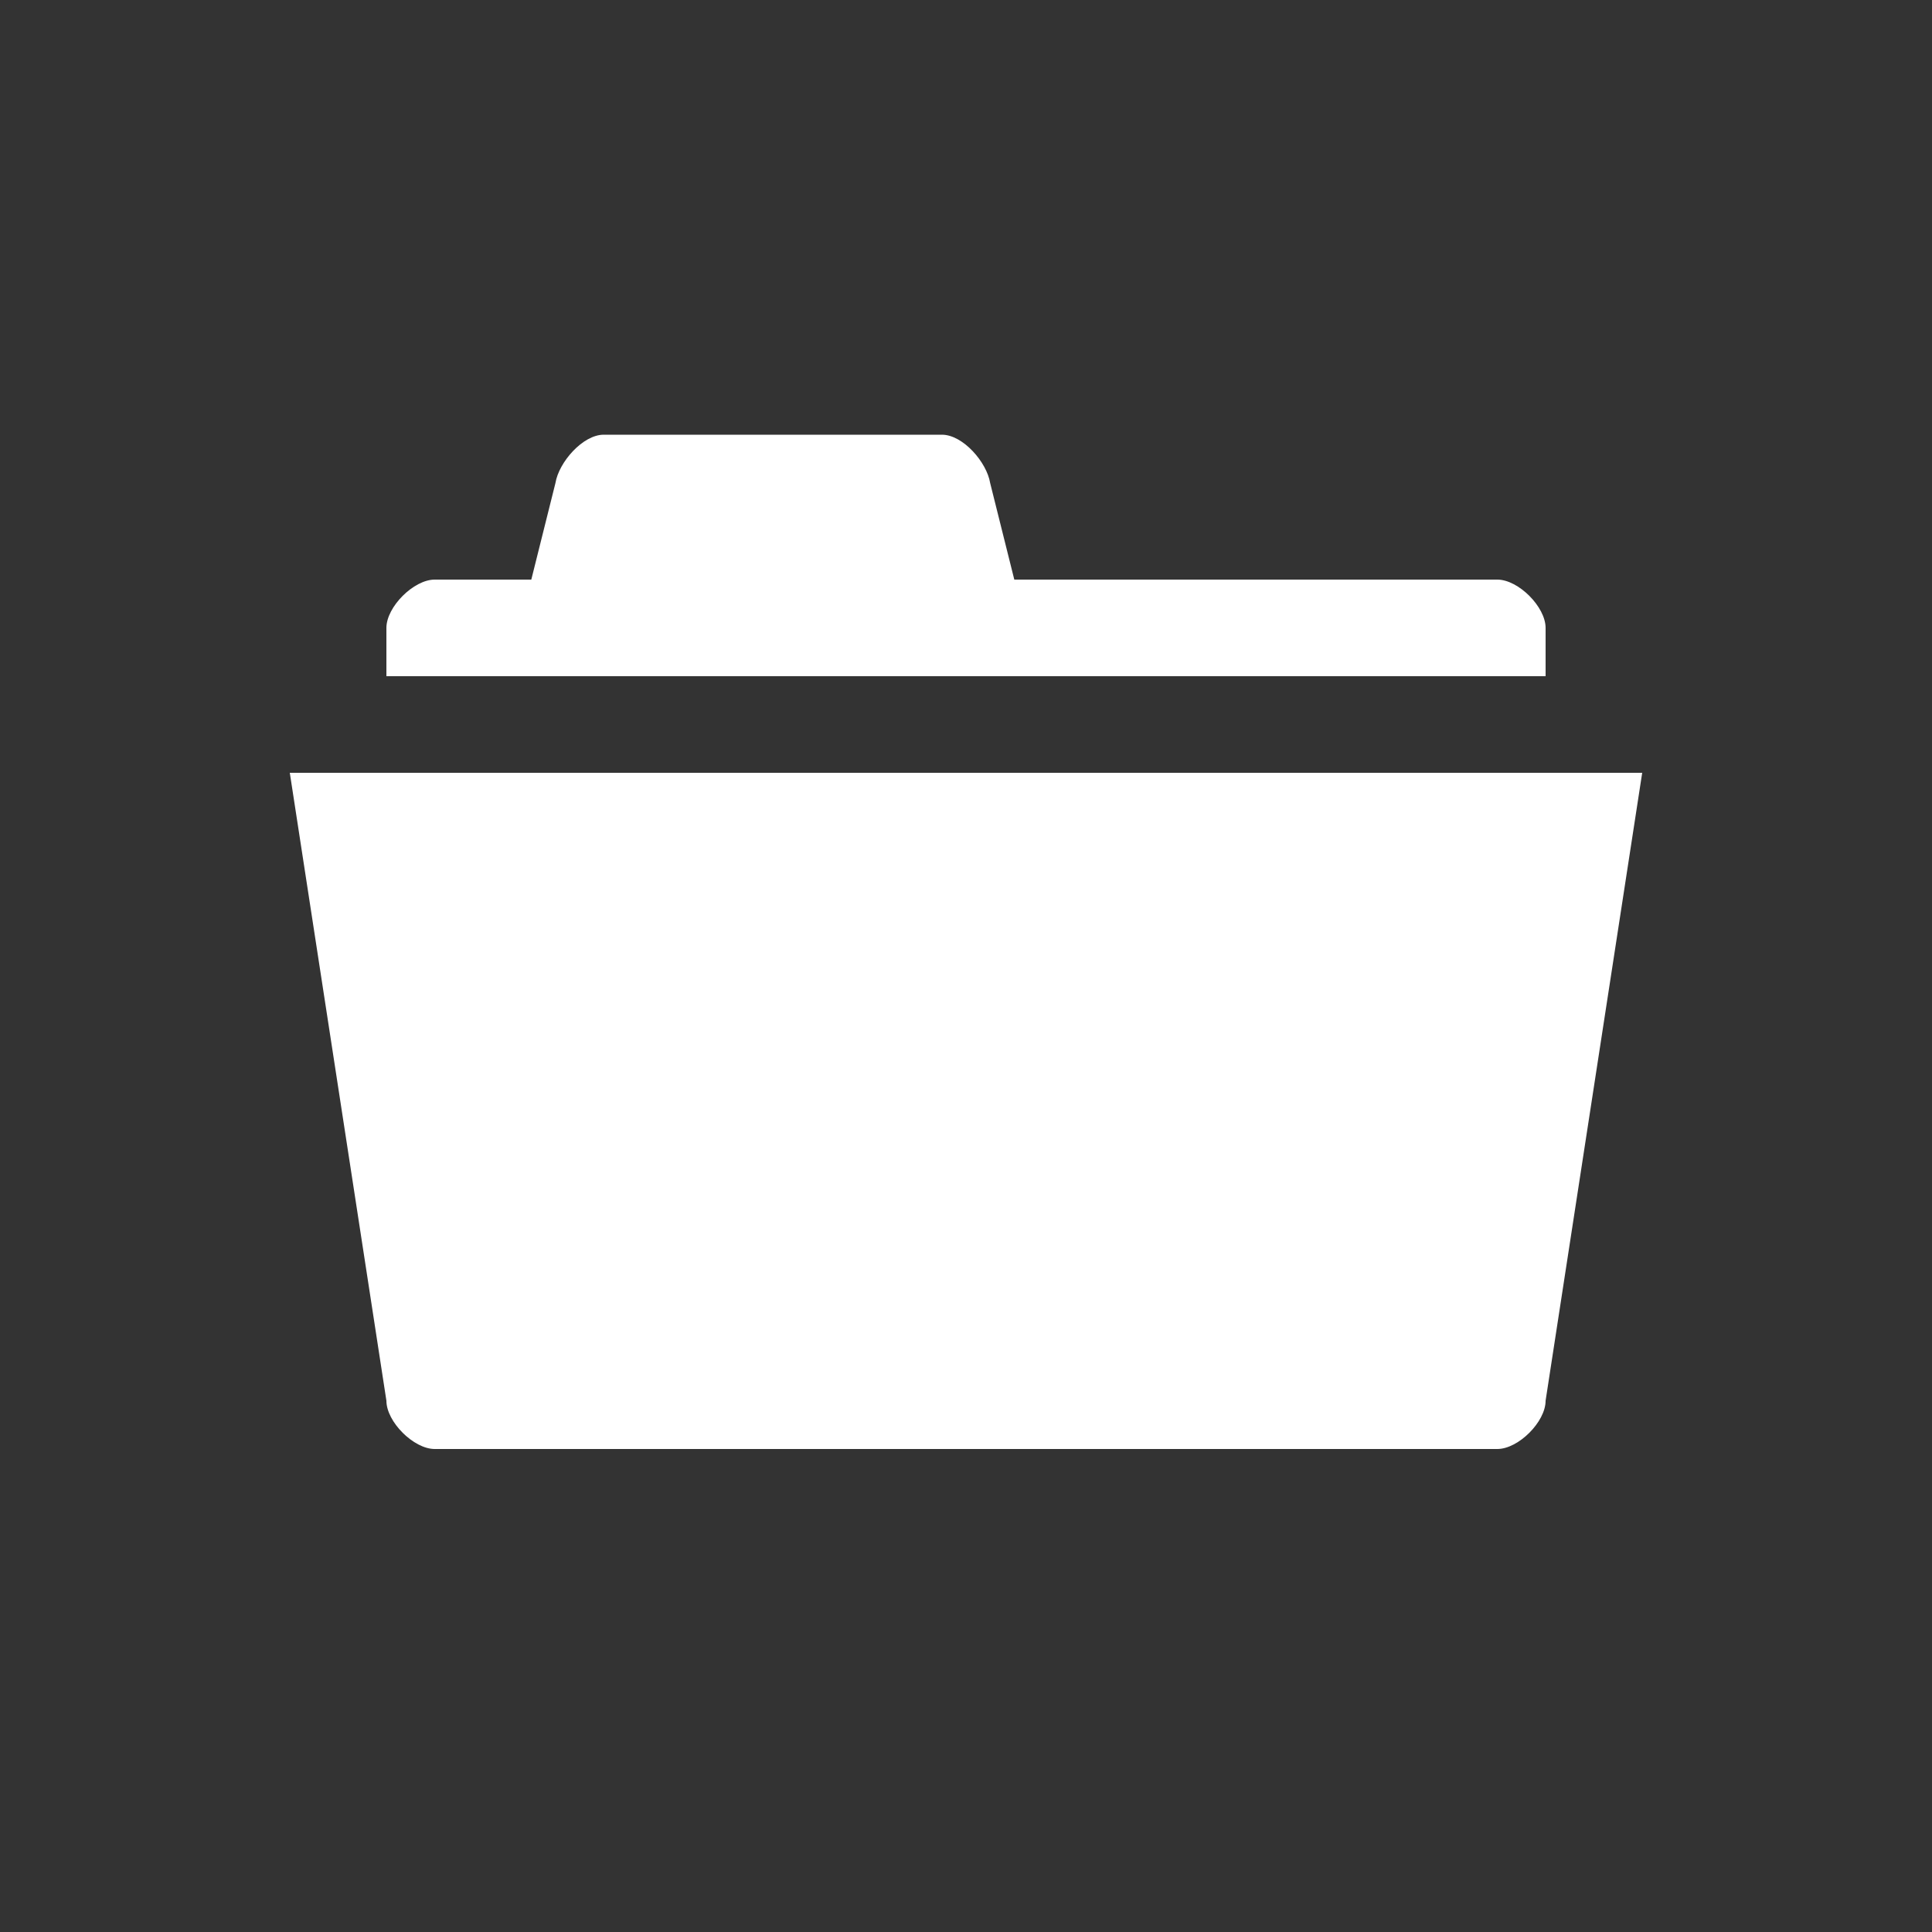 <?xml version="1.0" encoding="utf-8"?>
<!-- Generator: Adobe Illustrator 15.1.0, SVG Export Plug-In  -->
<!DOCTYPE svg PUBLIC "-//W3C//DTD SVG 1.1//EN" "http://www.w3.org/Graphics/SVG/1.1/DTD/svg11.dtd">
<svg version="1.1"
	 xmlns="http://www.w3.org/2000/svg" xmlns:xlink="http://www.w3.org/1999/xlink" xmlns:a="http://ns.adobe.com/AdobeSVGViewerExtensions/3.0/"
	 x="0px" y="0px" width="40px" height="40px" viewBox="0 0 40 40" overflow="visible" enable-background="new 0 0 40 40"
	 xml:space="preserve">
<rect x="0" y="0" width="40" height="40" fill="#333333" stroke="none"/>
<defs>
</defs>
<path fill-rule="evenodd" clip-rule="evenodd" fill="#FFFFFF" d="M32,13c0-0.435-0.563-1-1-1H21l-0.5-2c-0.07-0.429-0.562-1-1-1h-7
	c-0.435,0-0.93,0.571-1,1L11,12H9c-0.435,0-1,0.565-1,1v1h24V13z M6,16l2,13c0,0.437,0.565,1,1,1h22c0.437,0,1-0.563,1-1l2-13H6z"/>
</svg>